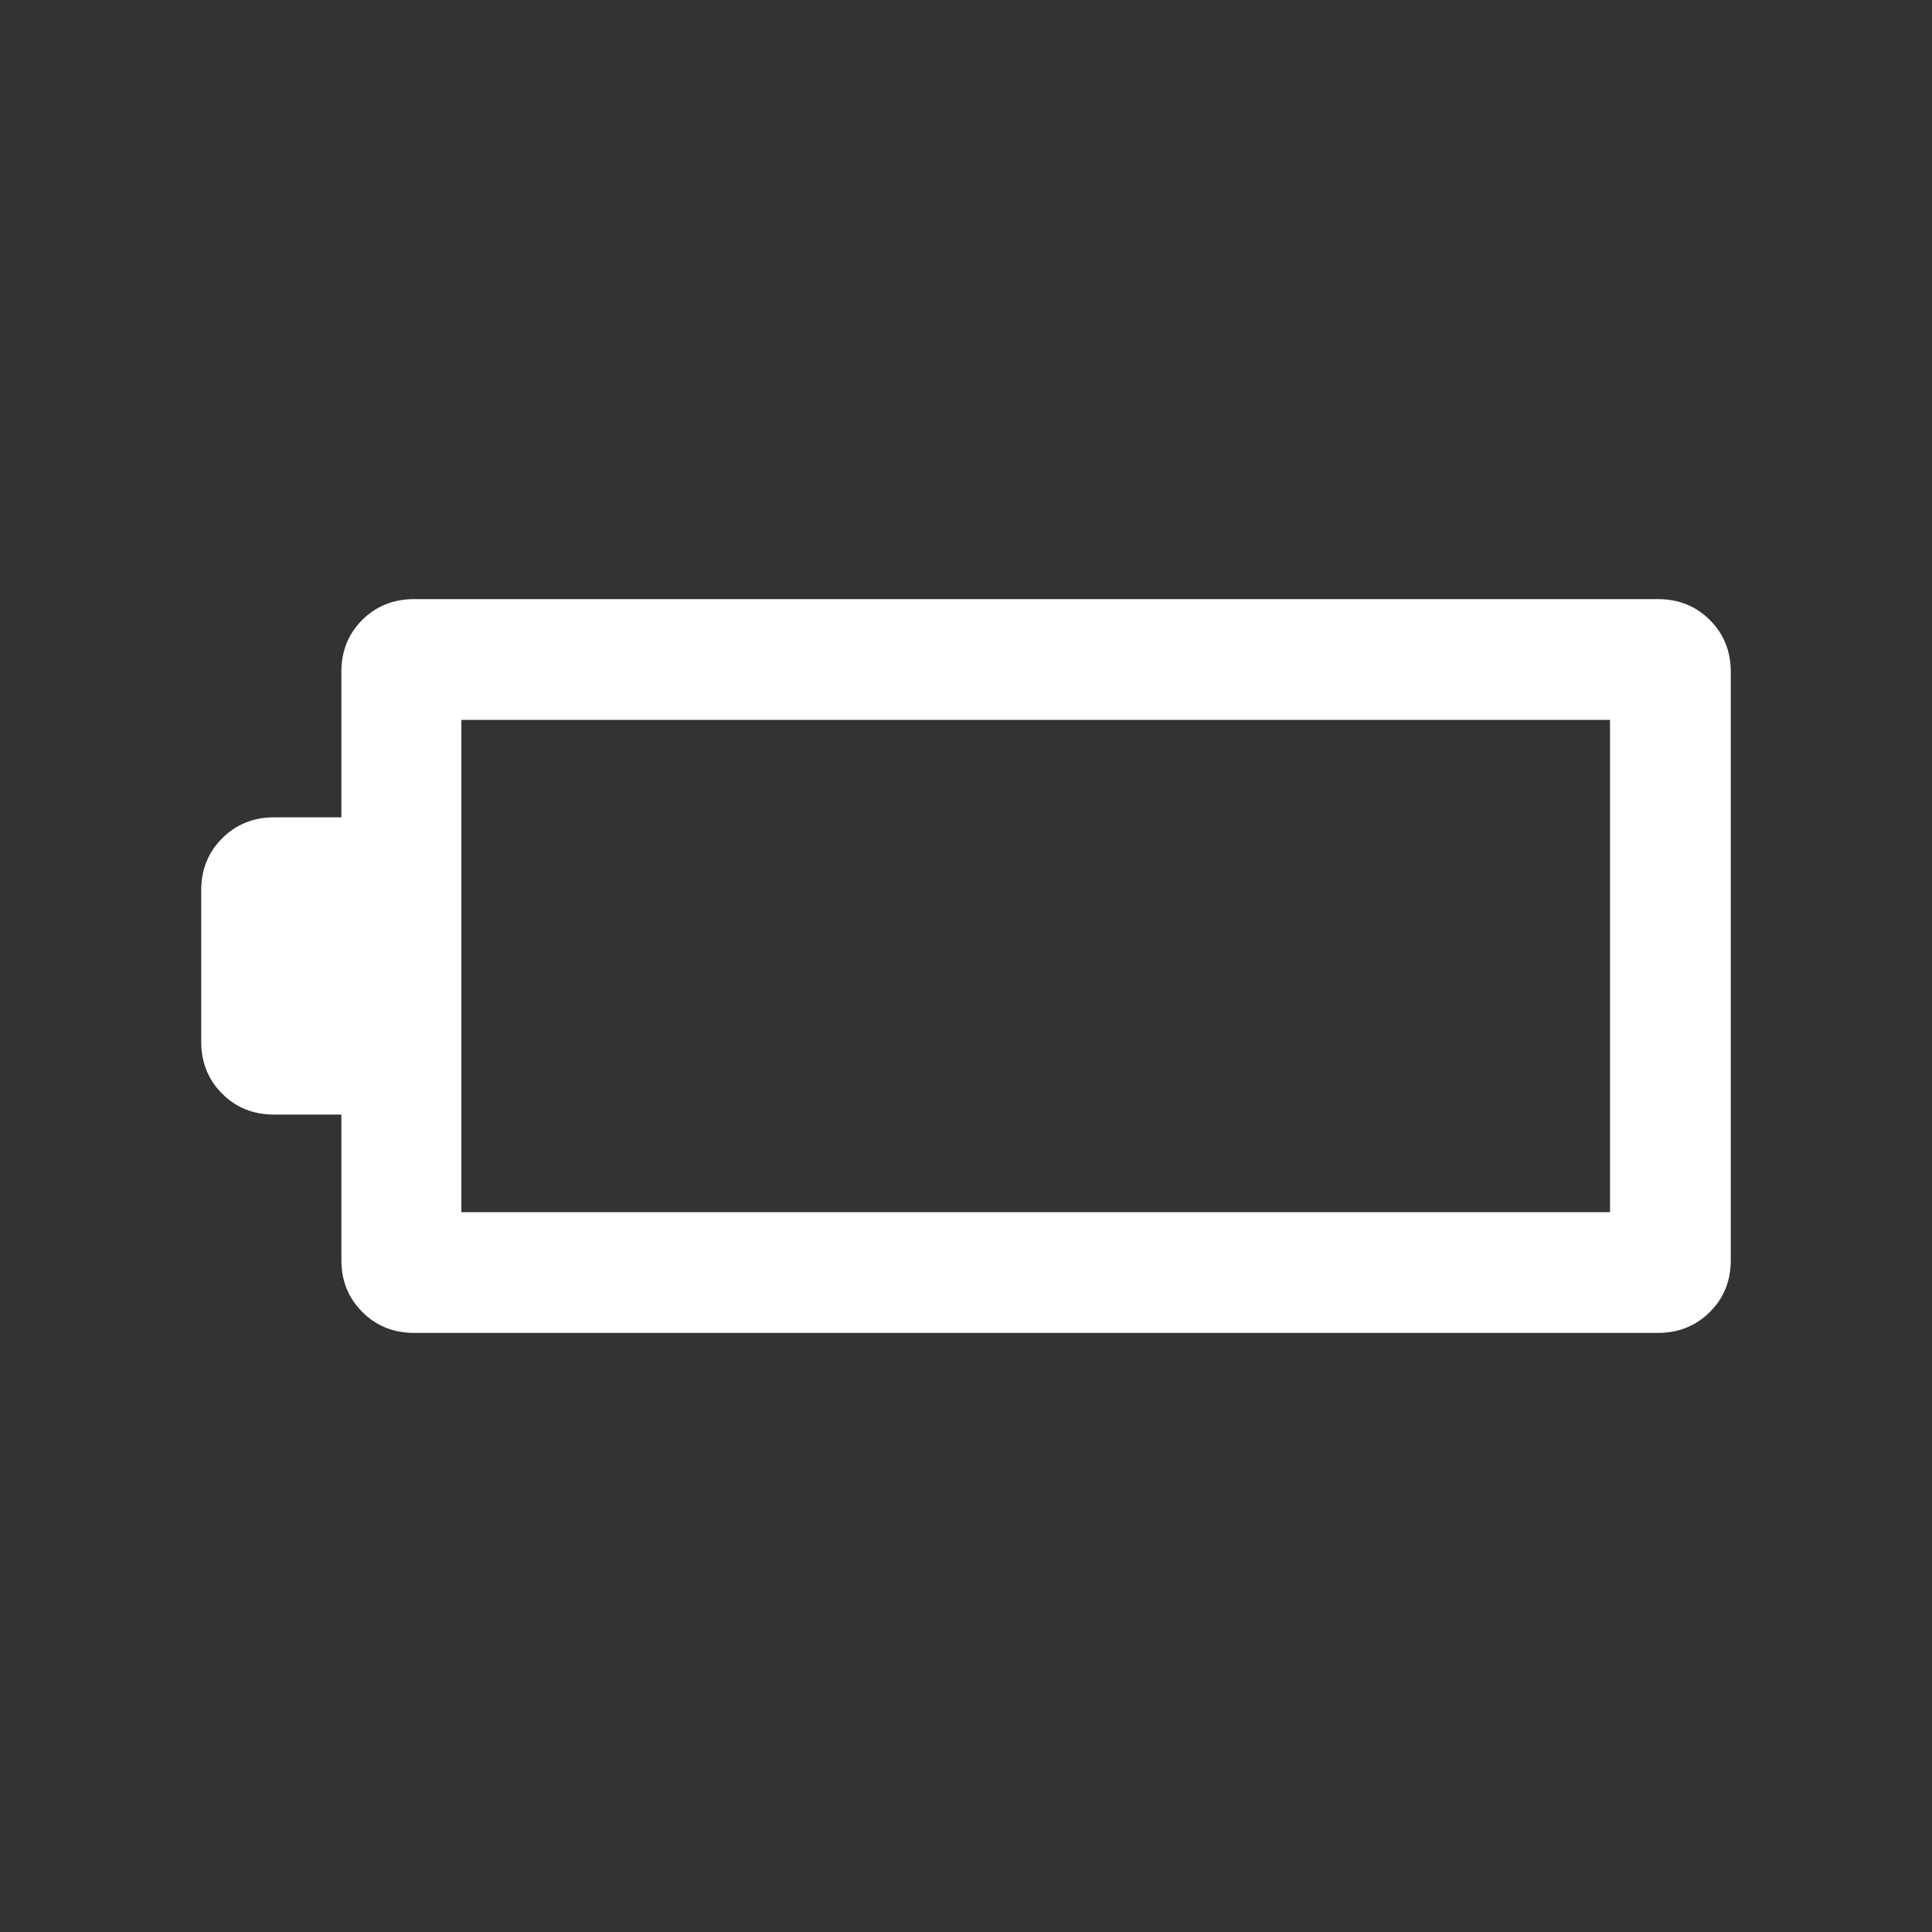 <svg width="20" height="20" viewBox="0 0 20 20" fill="none" xmlns="http://www.w3.org/2000/svg">
<rect x="0" y="0" width="20" height="20" fill="#333333" stroke="none"/>
<path d="M4.287 13.798C4.073 13.798 3.895 13.726 3.75 13.581C3.606 13.437 3.534 13.258 3.534 13.045V11.538H2.837C2.623 11.538 2.444 11.466 2.3 11.322C2.156 11.178 2.083 10.999 2.083 10.785V9.215C2.083 9.001 2.156 8.822 2.3 8.678C2.444 8.534 2.623 8.461 2.837 8.461H3.534V6.953C3.534 6.74 3.606 6.561 3.75 6.417C3.895 6.274 4.073 6.202 4.287 6.202H17.163C17.377 6.202 17.556 6.274 17.7 6.418C17.845 6.563 17.917 6.742 17.917 6.955V13.043C17.917 13.259 17.845 13.439 17.7 13.582C17.556 13.726 17.377 13.798 17.163 13.798H4.287ZM4.776 12.548H16.667V7.452H4.776V12.548Z" fill="white"/>
</svg>

